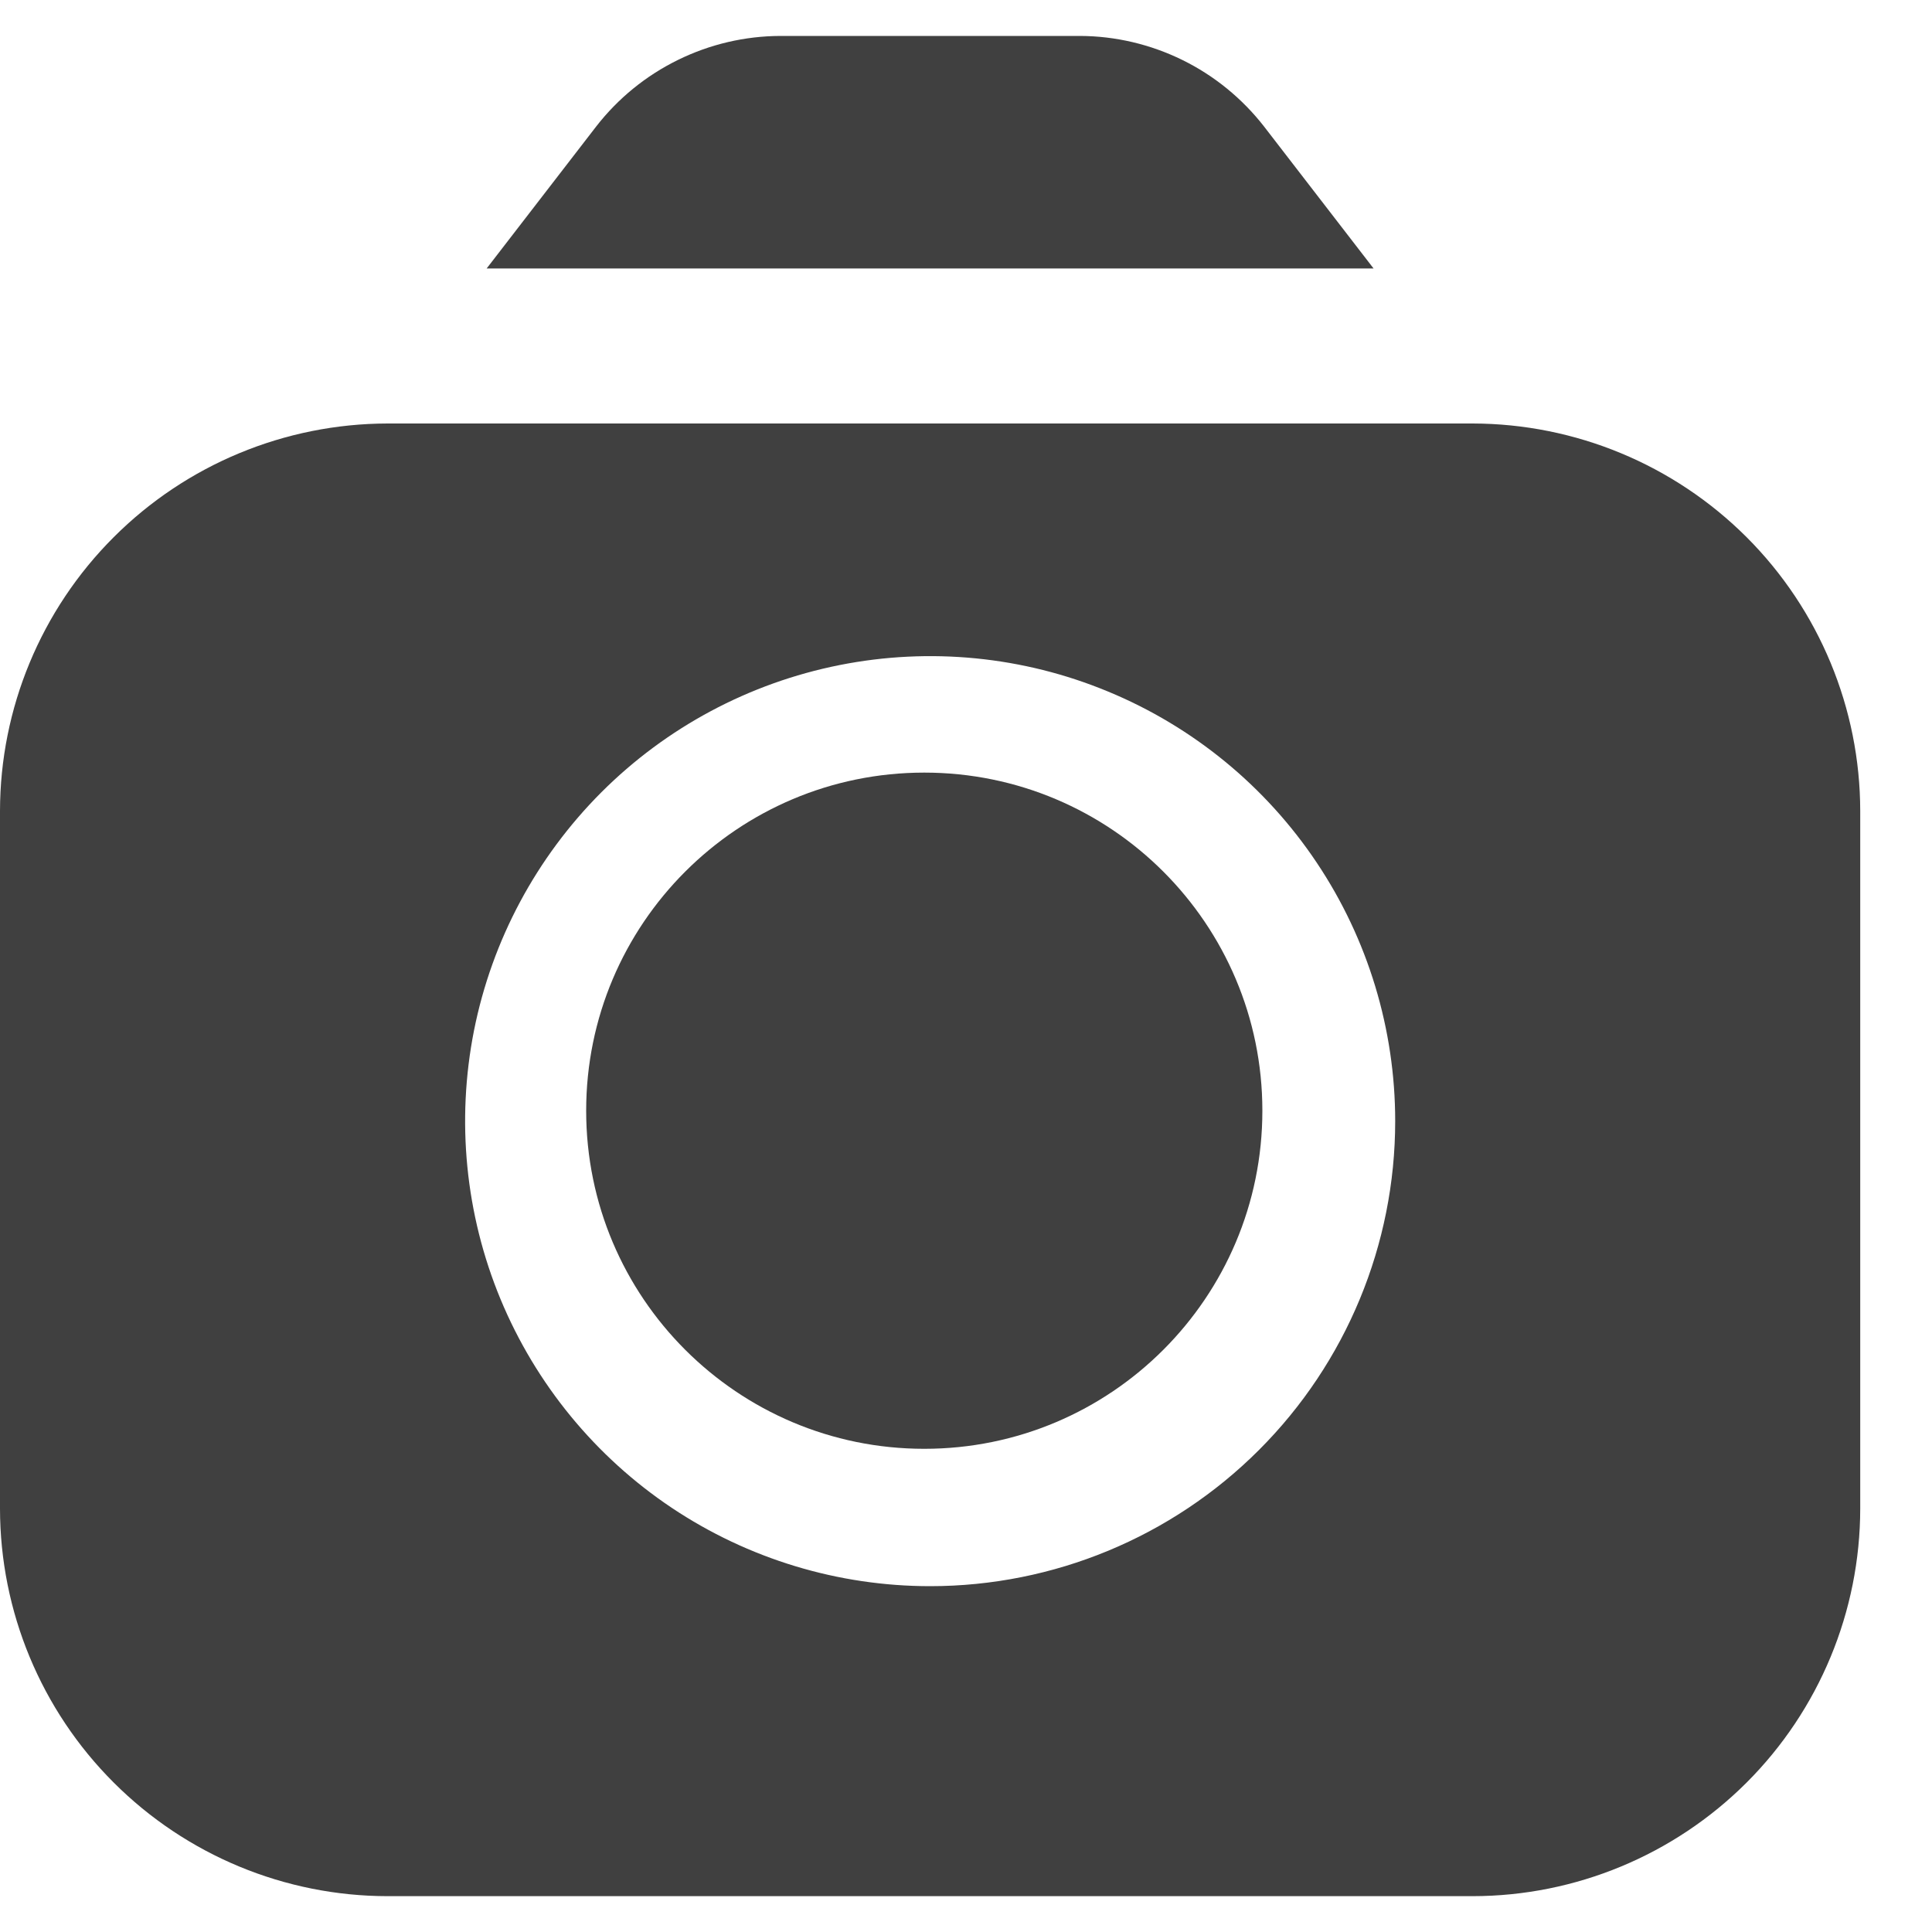 <svg width="20" height="20" viewBox="0 0 20 20" fill="none" xmlns="http://www.w3.org/2000/svg">
<path d="M14.219 2.779L13.085 1.309C12.859 1.019 12.57 0.783 12.24 0.621C11.91 0.459 11.547 0.373 11.179 0.372L8.079 0.372C7.711 0.373 7.348 0.458 7.017 0.621C6.687 0.783 6.398 1.018 6.172 1.309L5.038 2.779H14.219Z" fill="#404040"/>
<path d="M9.568 14.998C11.501 14.998 13.068 13.431 13.068 11.498C13.068 9.565 11.501 7.998 9.568 7.998C7.635 7.998 6.068 9.565 6.068 11.498C6.068 13.431 7.635 14.998 9.568 14.998Z" fill="#404040"/>
<path d="M15.245 4.384H4.012C2.948 4.386 1.929 4.809 1.177 5.561C0.424 6.313 0.001 7.333 0 8.396L0 15.617C0.001 16.681 0.424 17.701 1.177 18.453C1.929 19.205 2.948 19.628 4.012 19.629H15.245C16.309 19.628 17.328 19.205 18.081 18.453C18.833 17.701 19.256 16.681 19.257 15.617V8.396C19.256 7.333 18.833 6.313 18.081 5.561C17.328 4.809 16.309 4.386 15.245 4.384ZM9.629 16.42C8.677 16.42 7.746 16.138 6.954 15.609C6.163 15.08 5.546 14.328 5.181 13.448C4.817 12.569 4.722 11.601 4.907 10.667C5.093 9.733 5.552 8.876 6.225 8.202C6.898 7.529 7.756 7.071 8.69 6.885C9.624 6.699 10.592 6.794 11.471 7.159C12.351 7.523 13.103 8.14 13.632 8.932C14.161 9.723 14.443 10.654 14.443 11.606C14.443 12.883 13.936 14.107 13.033 15.01C12.13 15.913 10.906 16.42 9.629 16.42Z" fill="#404040"/>
</svg>
